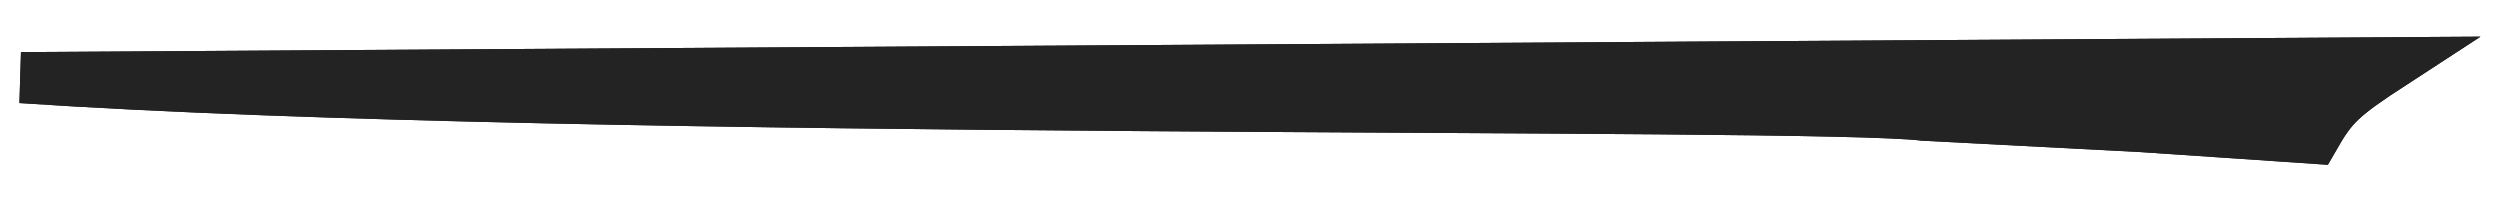 <svg width="49" height="4" viewBox="0 0 49 4" fill="none" xmlns="http://www.w3.org/2000/svg">
<path d="M37.712 2.259C35.475 1.982 11.634 2.279 0.414 1.521L46.916 1.229C45.875 1.906 45.719 2.064 45.348 2.71L41.989 2.482L37.712 2.259Z" fill="#232323"/>
<path d="M37.712 2.259C35.475 1.982 11.634 2.279 0.414 1.521L46.916 1.229C45.875 1.906 45.719 2.064 45.348 2.71L41.989 2.482L37.712 2.259Z" stroke="#232323"/>
<path d="M37.712 2.259C35.475 1.982 11.634 2.279 0.414 1.521L46.916 1.229C45.875 1.906 45.719 2.064 45.348 2.71L41.989 2.482L37.712 2.259Z" stroke="#232323"/>
</svg>
